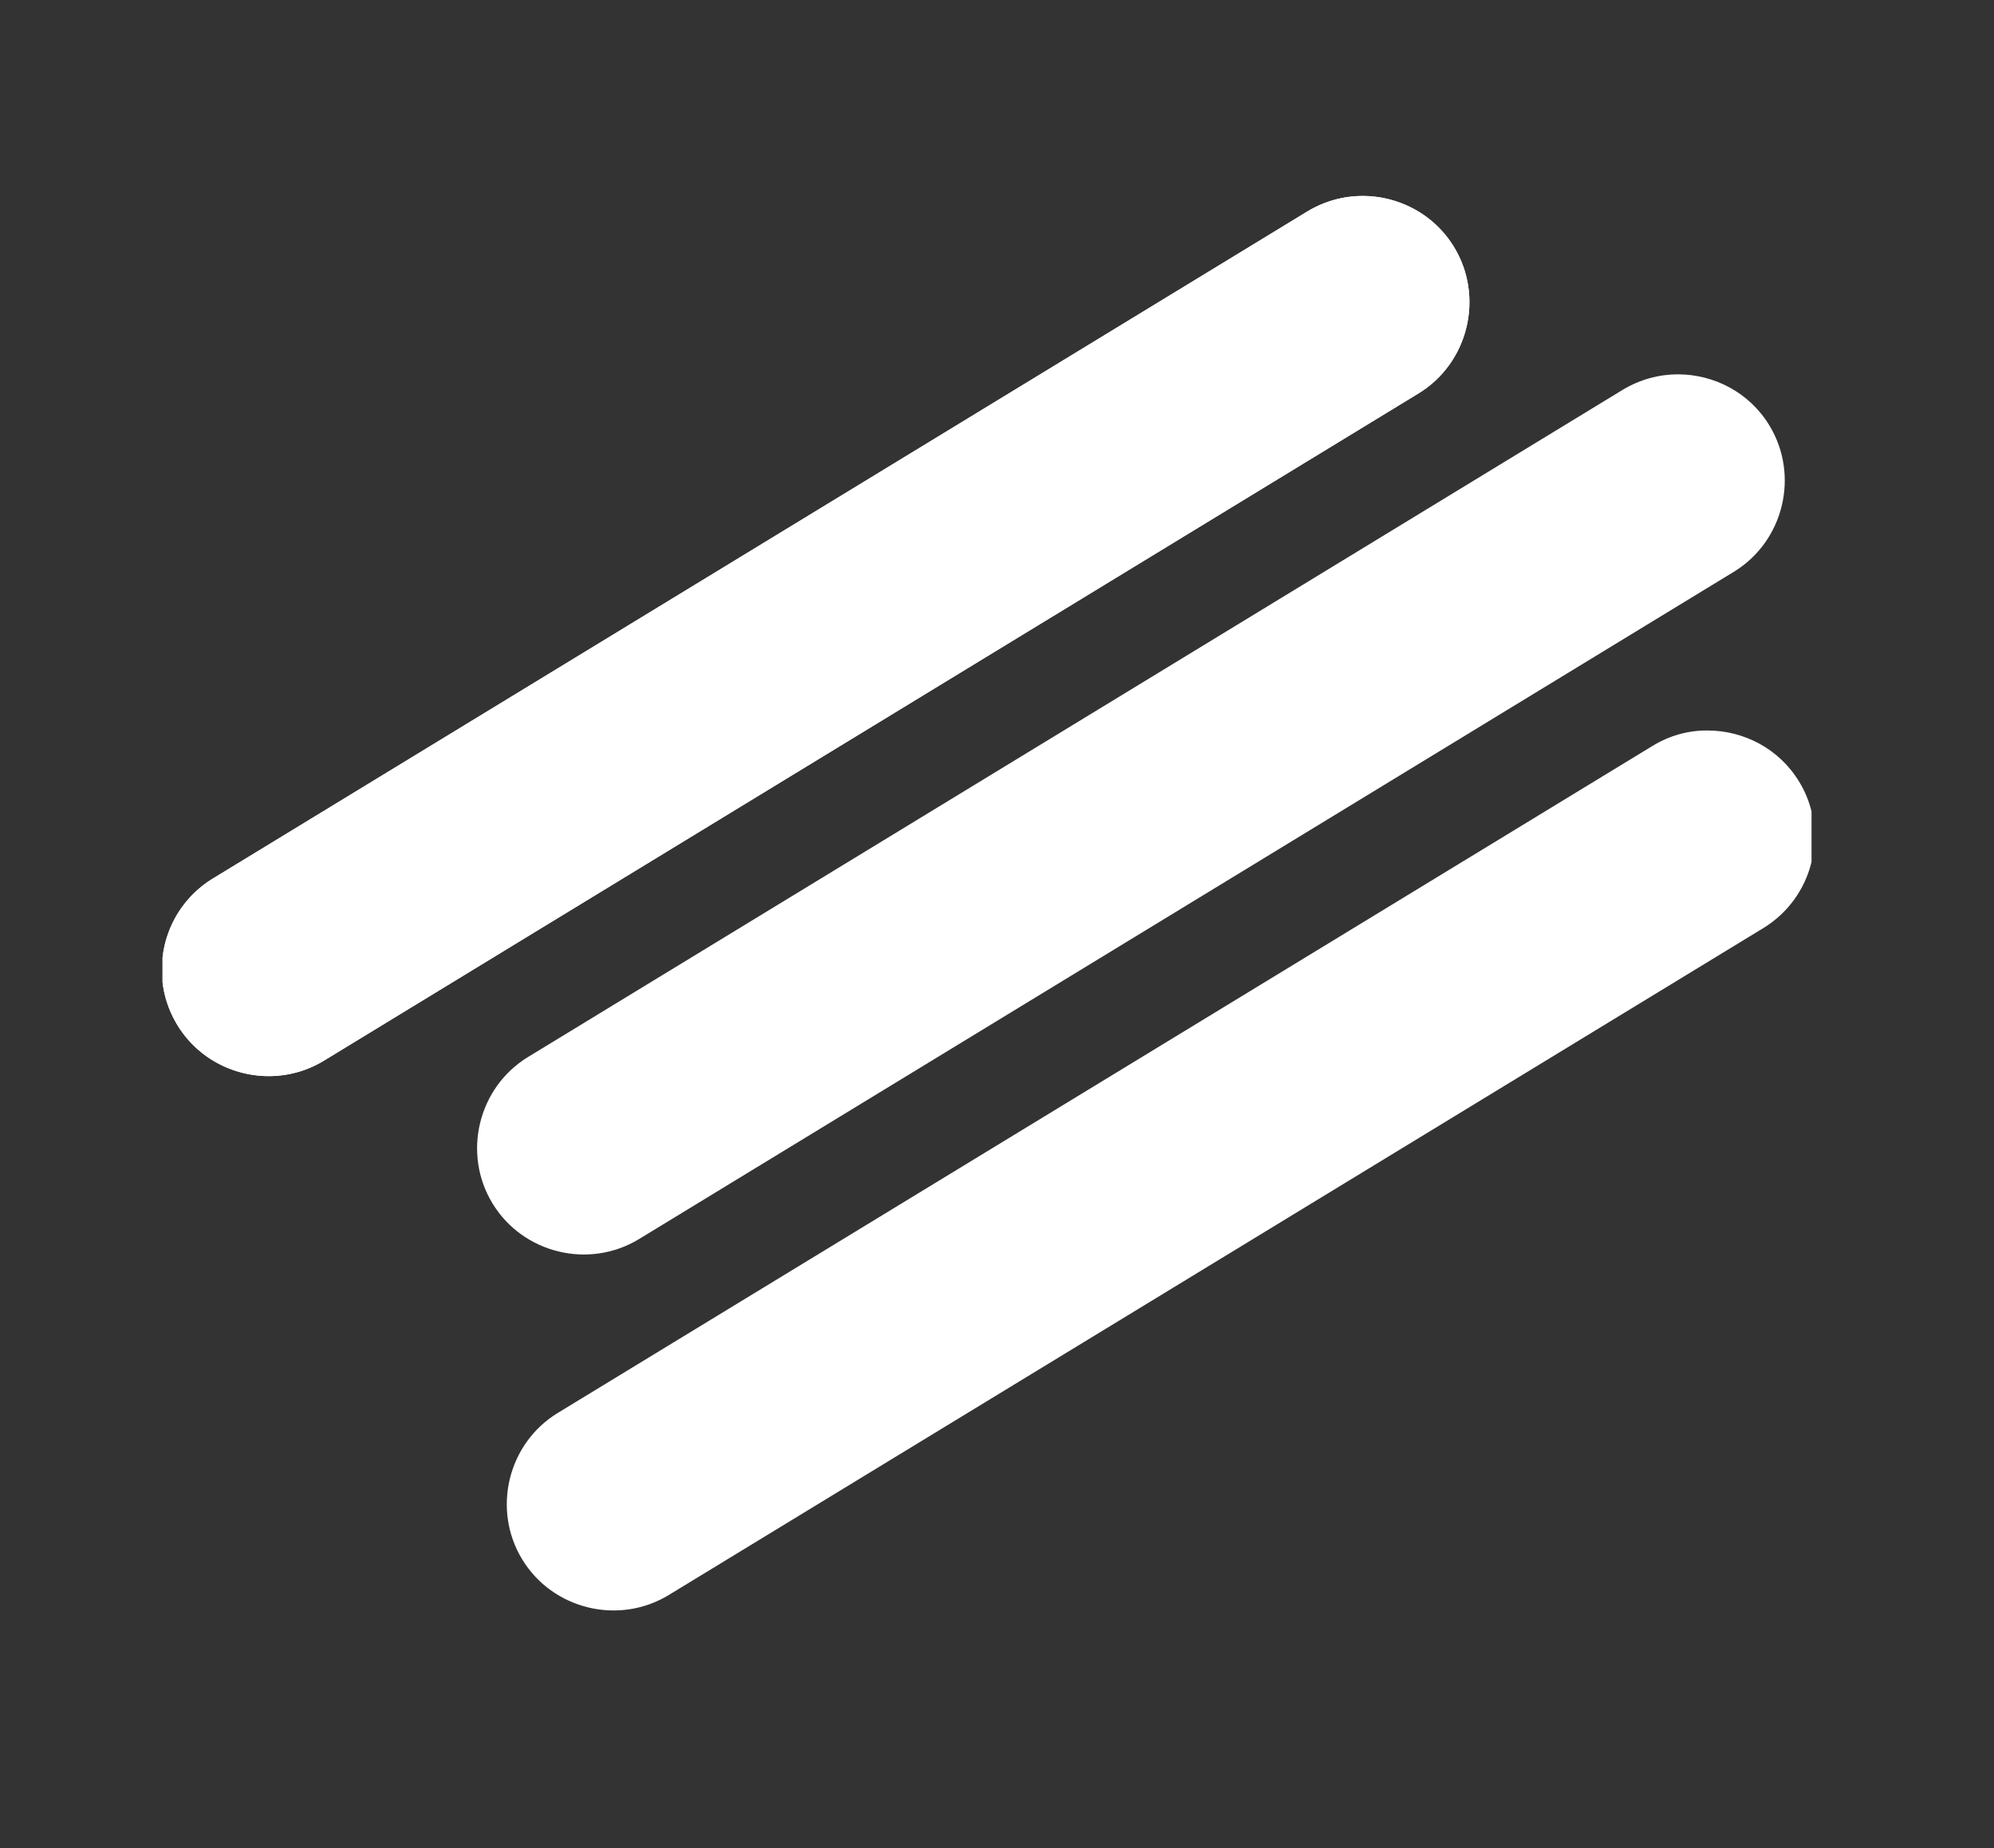 <svg xmlns="http://www.w3.org/2000/svg" xmlns:xlink="http://www.w3.org/1999/xlink" viewBox="0 0 102.06 94.59" class="logo"><rect x="0" y="0" width="102.06" height="94.59" fill="#333333" stroke="none"/><defs><path id="a" d="M66.92 10.82L10.89 44.97a5.436 5.436 0 00-2.57 4.04v1.27c.09.76.34 1.5.76 2.19 1.56 2.56 4.94 3.38 7.5 1.82L72.6 20.14c2.56-1.56 3.38-4.94 1.82-7.5-1.02-1.68-2.83-2.61-4.68-2.61-.96 0-1.94.26-2.82.79"/></defs><use xlink:href="#a" overflow="visible" fill="#FFF"/><clipPath id="b"><use xlink:href="#a" overflow="visible"/></clipPath><path clip-path="url(#b)" fill="#FFF" d="M8.32 10.03h67.67v45.82H8.32z"/><defs><path id="c" d="M83.06 19.95L27.03 54.1c-2.56 1.56-3.38 4.94-1.82 7.5 1.56 2.56 4.94 3.38 7.5 1.82l56.03-34.15c2.56-1.56 3.38-4.94 1.82-7.5-1.02-1.68-2.83-2.61-4.68-2.61-.96 0-1.94.26-2.82.79"/></defs><clipPath id="d"><use xlink:href="#c" overflow="visible"/></clipPath><path clip-path="url(#d)" fill="#FFF" d="M23.65 19.16h68.48v45.82H23.65z"/><defs><path id="e" d="M84.58 38.18L28.55 72.32c-2.56 1.56-3.38 4.94-1.82 7.5 1.56 2.56 4.94 3.38 7.5 1.82L90.26 47.5a5.458 5.458 0 002.46-3.38v-2.59c-.13-.53-.34-1.05-.64-1.53-1.02-1.68-2.83-2.61-4.68-2.61-.96-.01-1.94.25-2.82.79"/></defs><clipPath id="f"><use xlink:href="#e" overflow="visible"/></clipPath><path clip-path="url(#f)" fill="#FFF" d="M25.17 37.38h67.55V83.2H25.17z"/></svg>